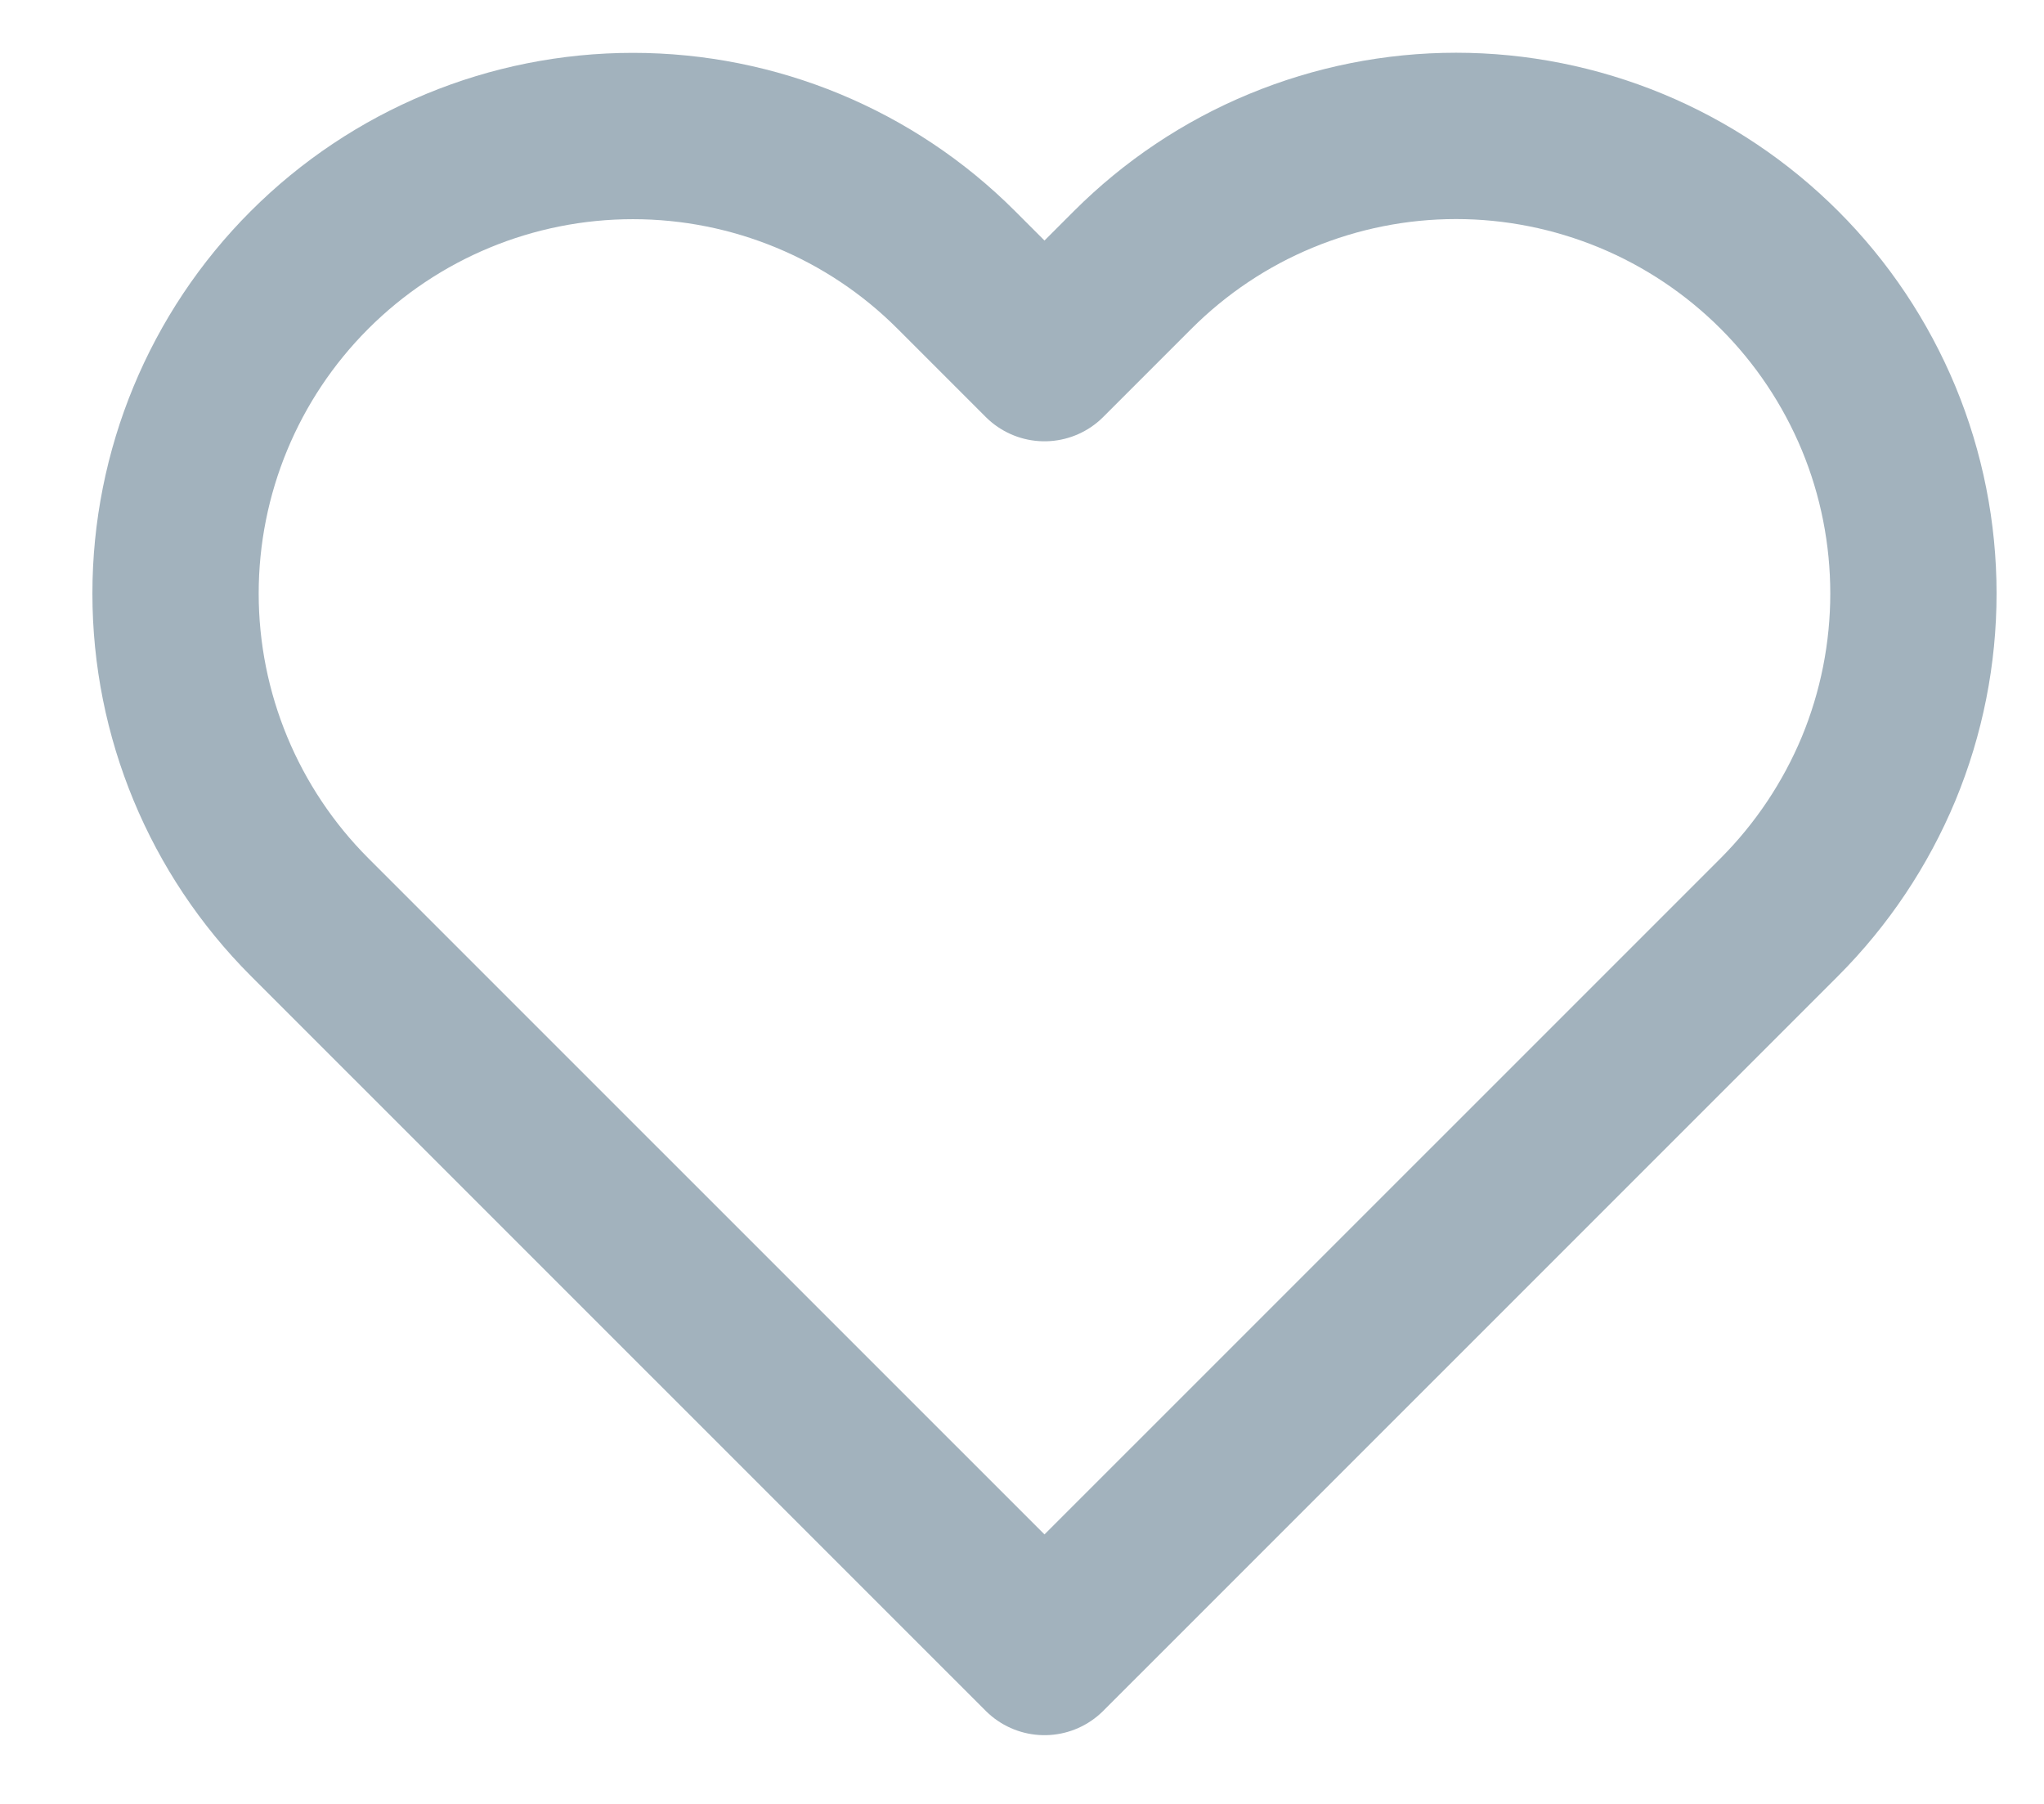 <svg width="17" height="15" viewBox="0 0 17 15" fill="none" xmlns="http://www.w3.org/2000/svg">
<path d="M14.8 2.245C14.447 1.892 14.027 1.611 13.566 1.42C13.104 1.229 12.609 1.13 12.11 1.13C11.61 1.13 11.116 1.229 10.654 1.42C10.192 1.611 9.773 1.892 9.42 2.245L8.687 2.978L7.954 2.245C7.241 1.531 6.273 1.131 5.264 1.131C4.255 1.131 3.288 1.531 2.574 2.245C1.861 2.958 1.46 3.926 1.46 4.935C1.46 5.944 1.861 6.911 2.574 7.625L3.307 8.358L8.687 13.737L14.067 8.358L14.8 7.625C15.153 7.271 15.433 6.852 15.625 6.391C15.816 5.929 15.914 5.434 15.914 4.935C15.914 4.435 15.816 3.94 15.625 3.479C15.433 3.017 15.153 2.598 14.8 2.245V2.245Z" stroke="#A2B2BD" stroke-width="1.383" stroke-linecap="round" stroke-linejoin="round"/>
</svg>
